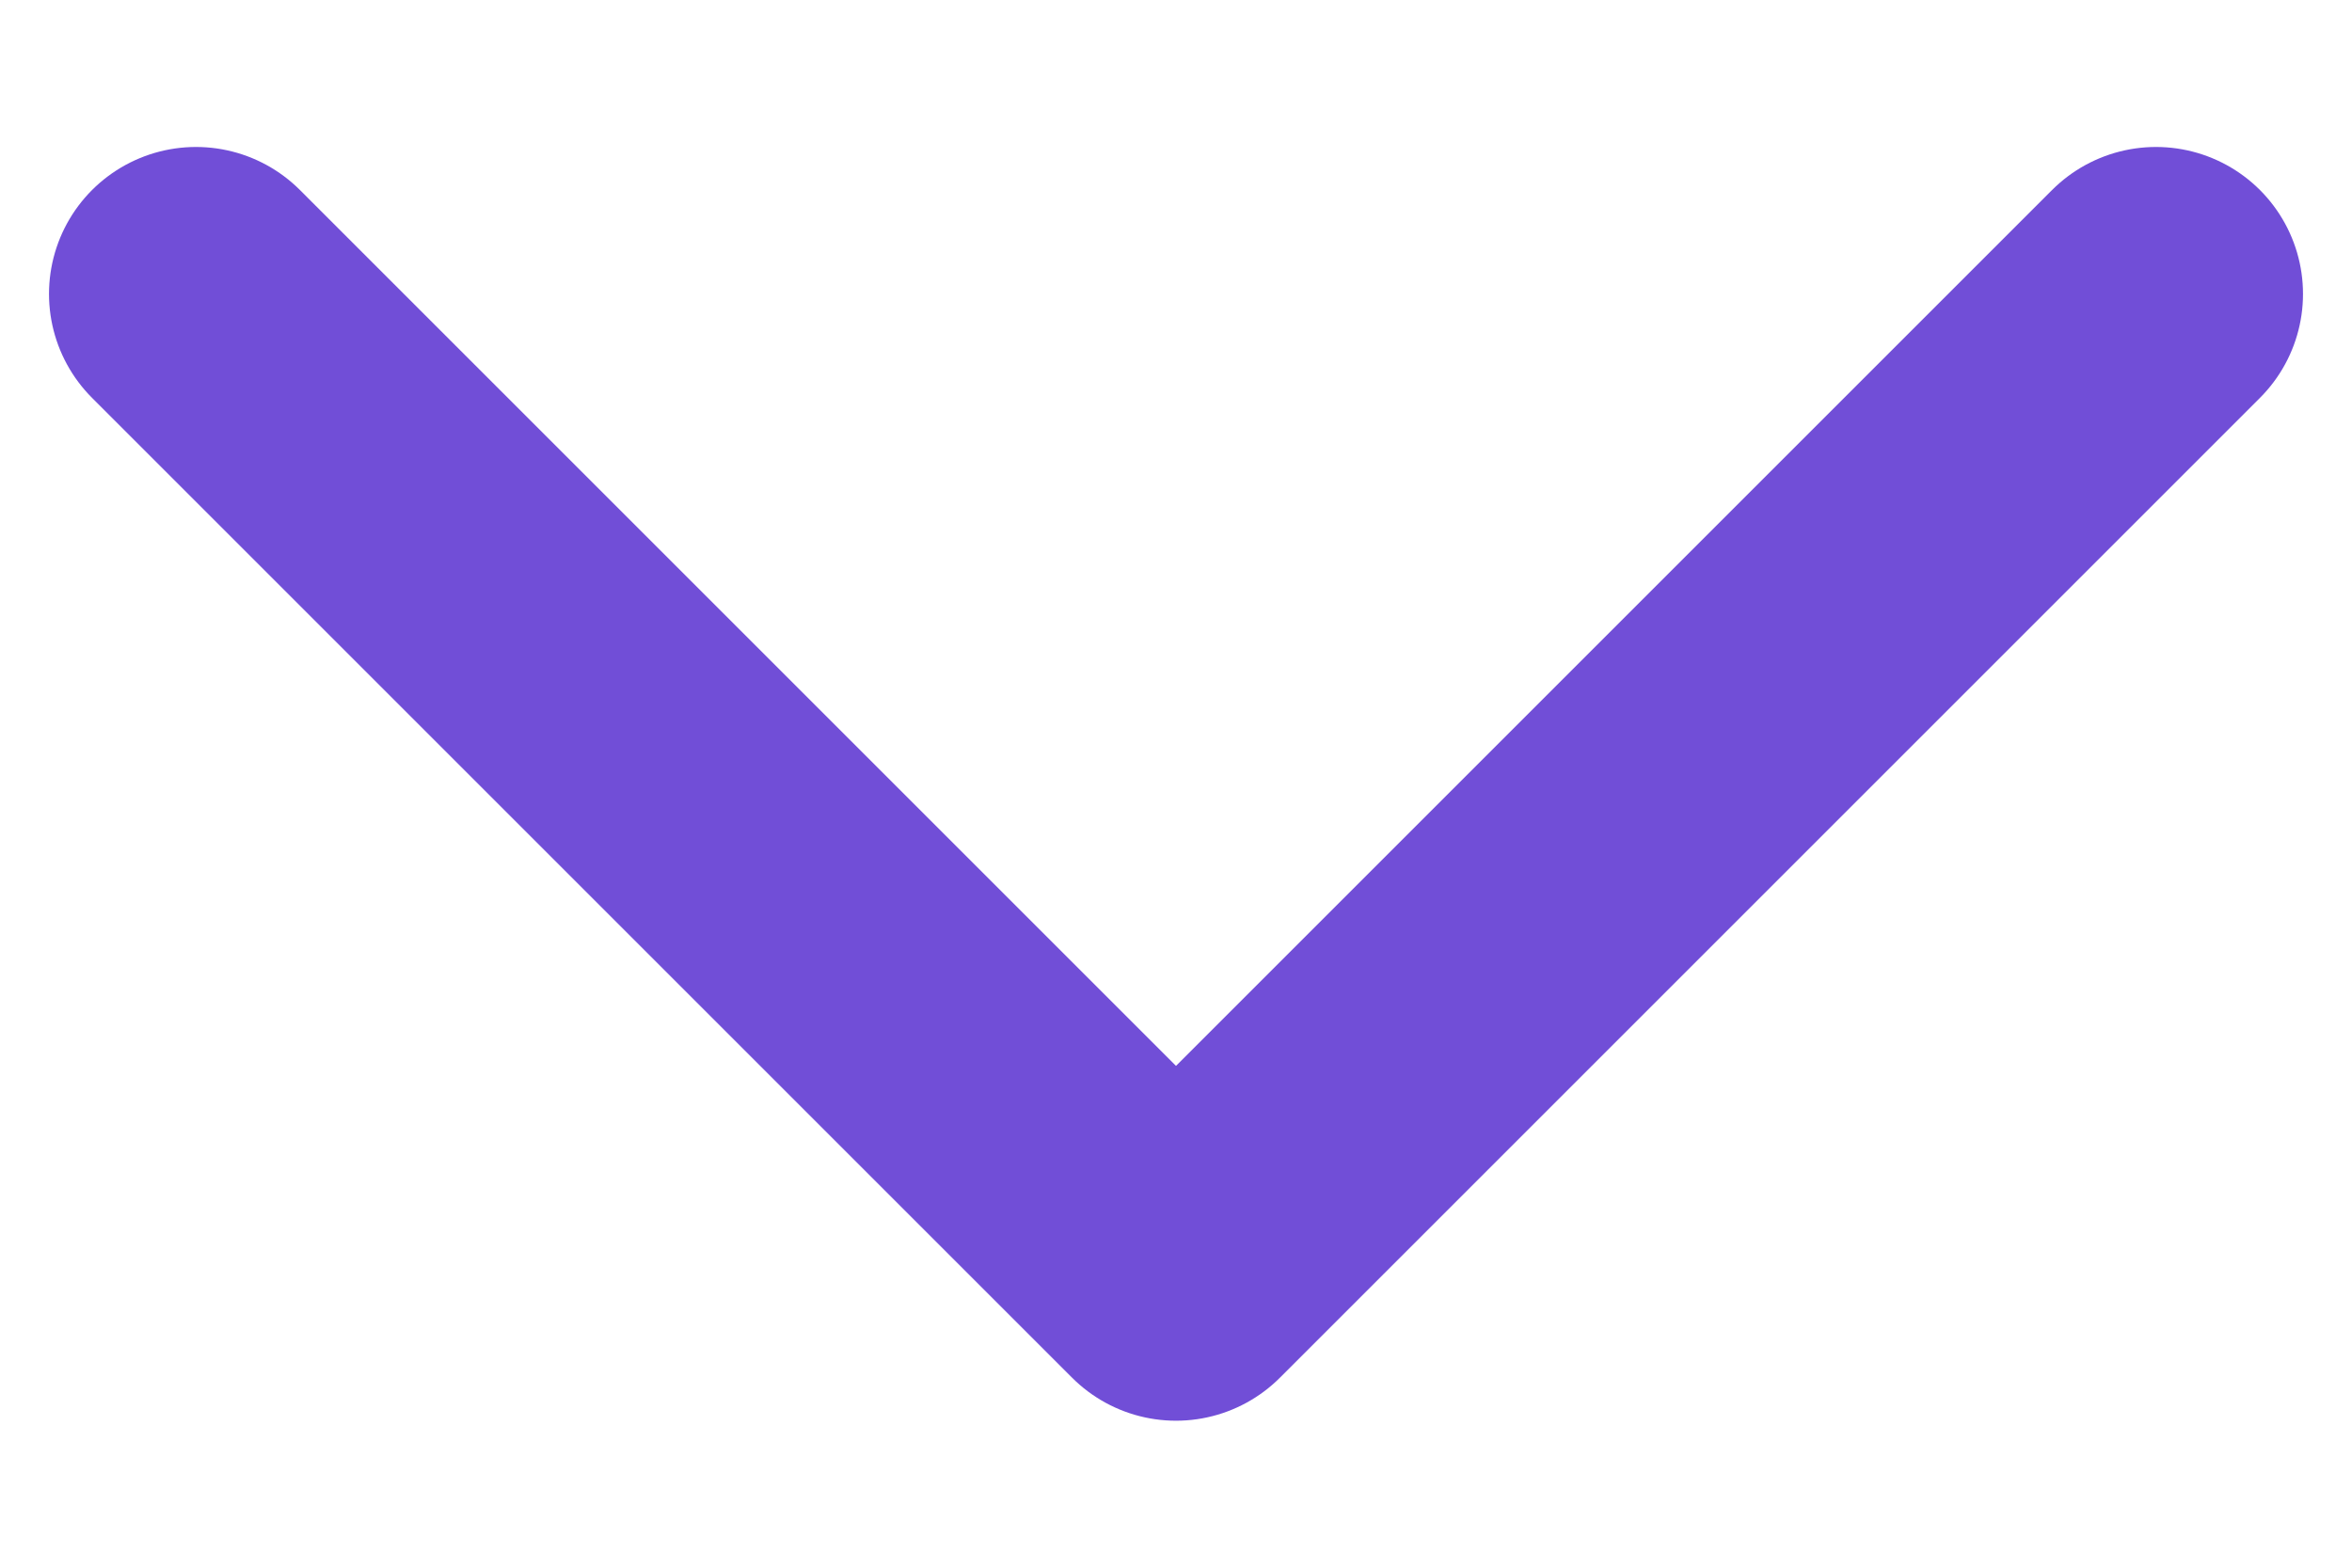 <svg width="12" height="8" viewBox="0 0 12 8" fill="none" xmlns="http://www.w3.org/2000/svg">
<path d="M1 1.5L6 6.5L11 1.5" stroke="#714ED7" stroke-width="1.5" stroke-linecap="round" stroke-linejoin="round"/>
</svg>
